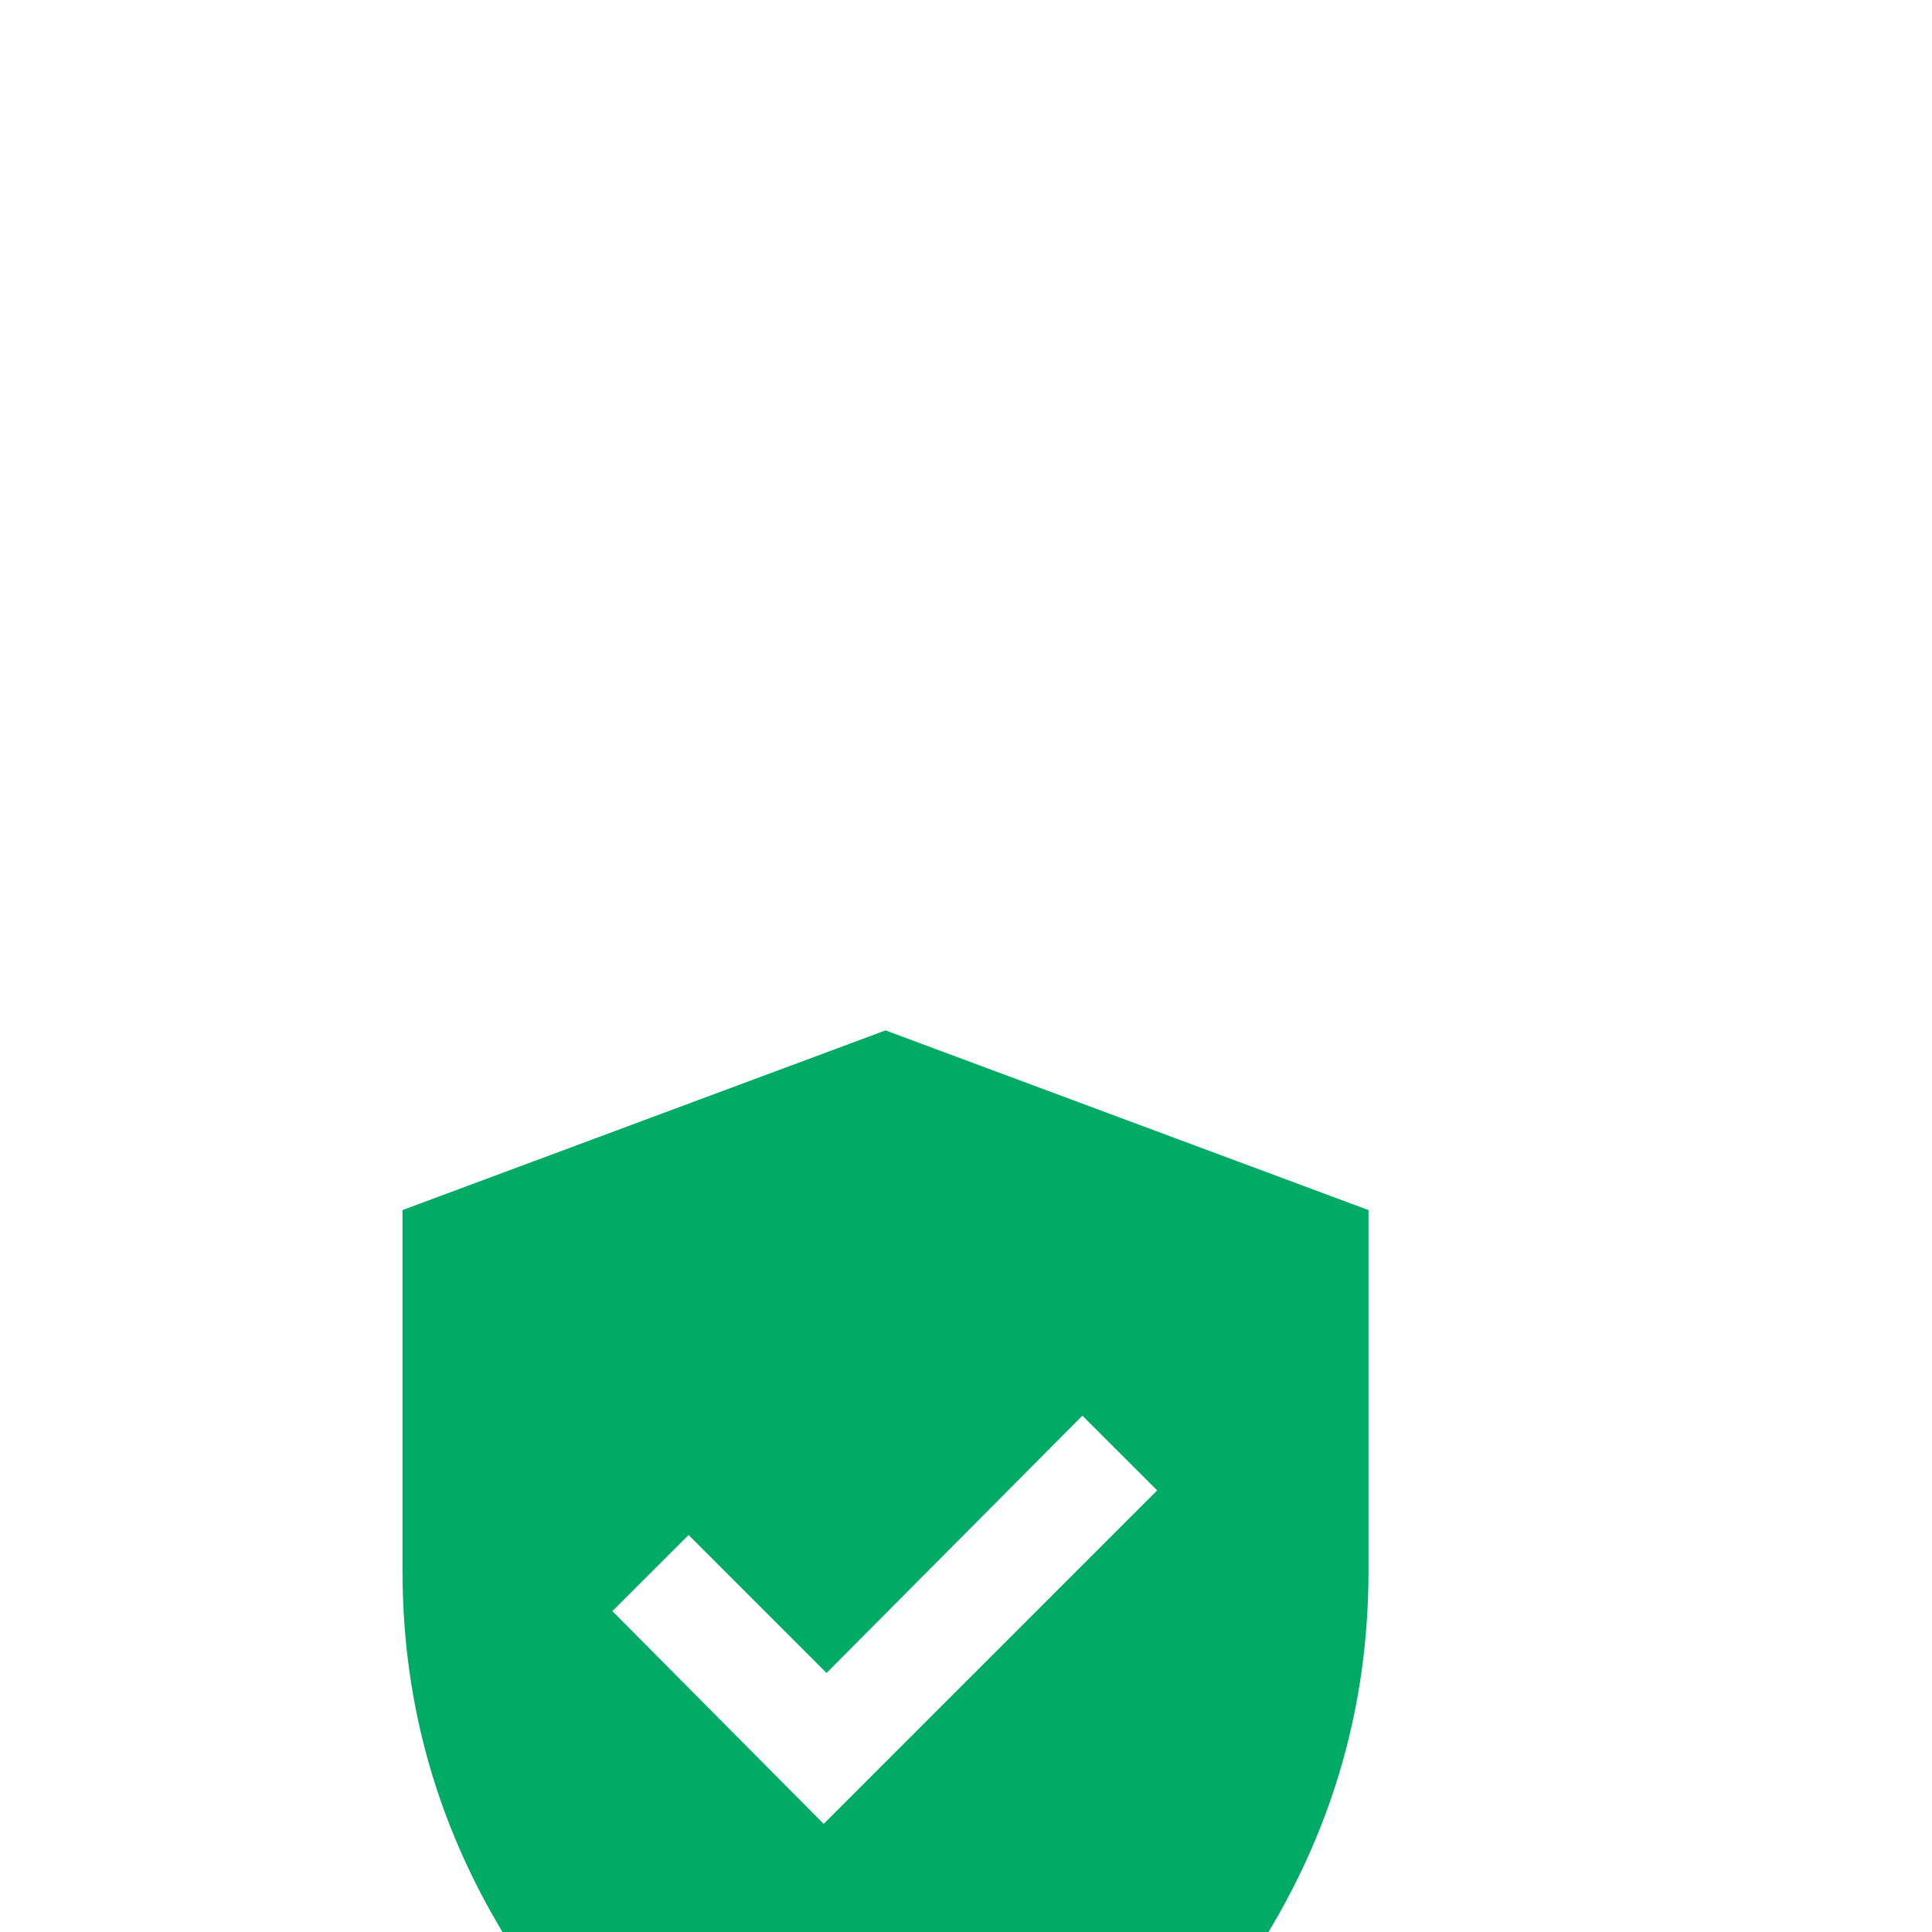 <svg width="24" height="24" viewBox="15 9 24 24" fill="none" xmlns="http://www.w3.org/2000/svg">
<g filter="url(#filter0_di_57_10416)">
<path d="M25.232 22.657L29.375 18.514L28.446 17.586L25.268 20.782L23.554 19.068L22.607 20.014L25.232 22.657ZM26 27.675C24.25 27.235 22.813 26.235 21.688 24.675C20.563 23.116 20 21.395 20 19.515V15.032L26 12.8L32 15.032V19.515C32 21.395 31.437 23.116 30.312 24.675C29.187 26.235 27.75 27.235 26 27.675Z" fill="#00AB66"/>
</g>
<defs>
<filter id="filter0_di_57_10416" x="0" y="0.8" width="52" height="54.875" filterUnits="userSpaceOnUse" color-interpolation-filters="sRGB">
<feFlood flood-opacity="0" result="BackgroundImageFix"/>
<feColorMatrix in="SourceAlpha" type="matrix" values="0 0 0 0 0 0 0 0 0 0 0 0 0 0 0 0 0 0 127 0" result="hardAlpha"/>
<feOffset dy="8"/>
<feGaussianBlur stdDeviation="10"/>
<feColorMatrix type="matrix" values="0 0 0 0 0.016 0 0 0 0 0.69 0 0 0 0 0.043 0 0 0 0.4 0"/>
<feBlend mode="normal" in2="BackgroundImageFix" result="effect1_dropShadow_57_10416"/>
<feBlend mode="normal" in="SourceGraphic" in2="effect1_dropShadow_57_10416" result="shape"/>
<feColorMatrix in="SourceAlpha" type="matrix" values="0 0 0 0 0 0 0 0 0 0 0 0 0 0 0 0 0 0 127 0" result="hardAlpha"/>
<feOffset dy="1"/>
<feGaussianBlur stdDeviation="2"/>
<feComposite in2="hardAlpha" operator="arithmetic" k2="-1" k3="1"/>
<feColorMatrix type="matrix" values="0 0 0 0 0 0 0 0 0 0 0 0 0 0 0 0 0 0 0.1 0"/>
<feBlend mode="normal" in2="shape" result="effect2_innerShadow_57_10416"/>
</filter>
</defs>
</svg>
